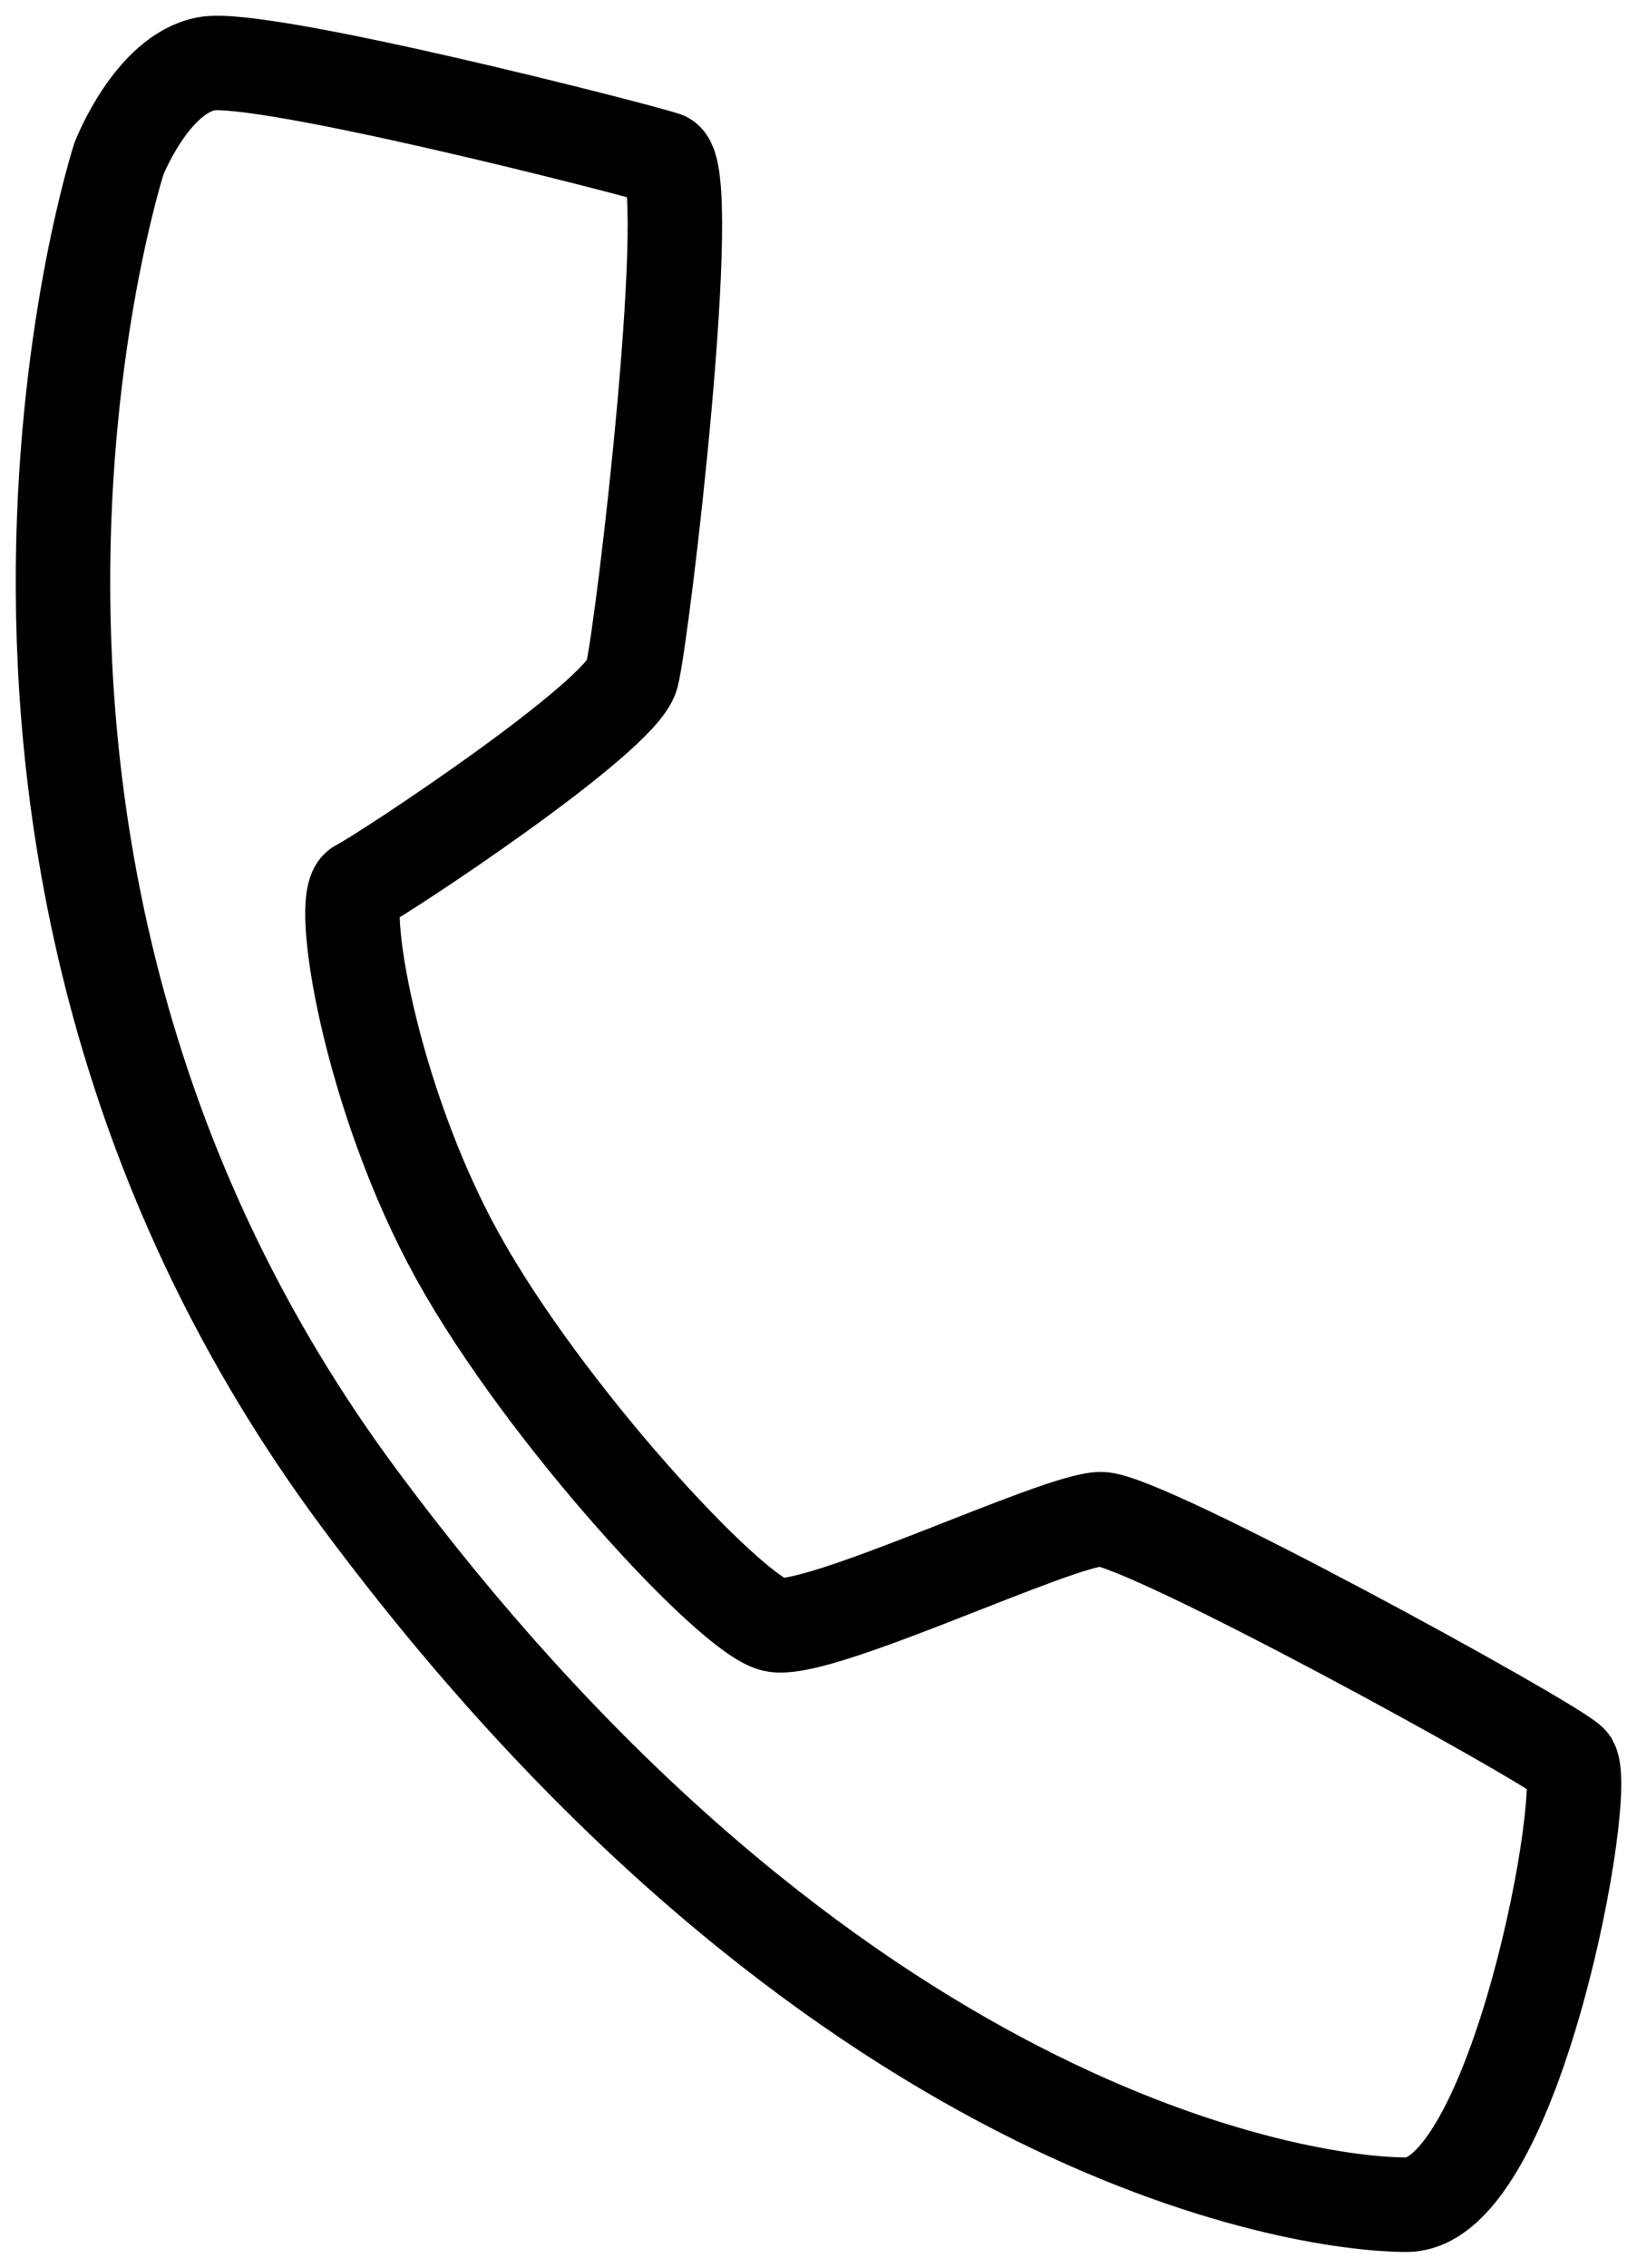 <svg width="26" height="36" viewBox="0 0 26 36" fill="none" xmlns="http://www.w3.org/2000/svg">
<path d="M1.889 2.52C1.889 2.52 -1.751 13.737 5.702 23.783C13.155 33.828 20.608 35 22.341 35C24.074 35 25.287 28.303 24.941 27.968C24.594 27.633 18.181 24.117 17.488 24.117C16.794 24.117 12.981 25.959 12.288 25.792C11.595 25.624 8.648 22.443 7.262 19.932C5.875 17.421 5.355 14.239 5.702 14.072C6.048 13.905 9.862 11.393 10.035 10.723C10.208 10.054 11.075 2.687 10.555 2.52C10.035 2.352 4.142 0.846 3.275 1.013C2.409 1.18 1.889 2.52 1.889 2.52Z" stroke="black" stroke-width="1.5" stroke-miterlimit="10"/>
</svg>
